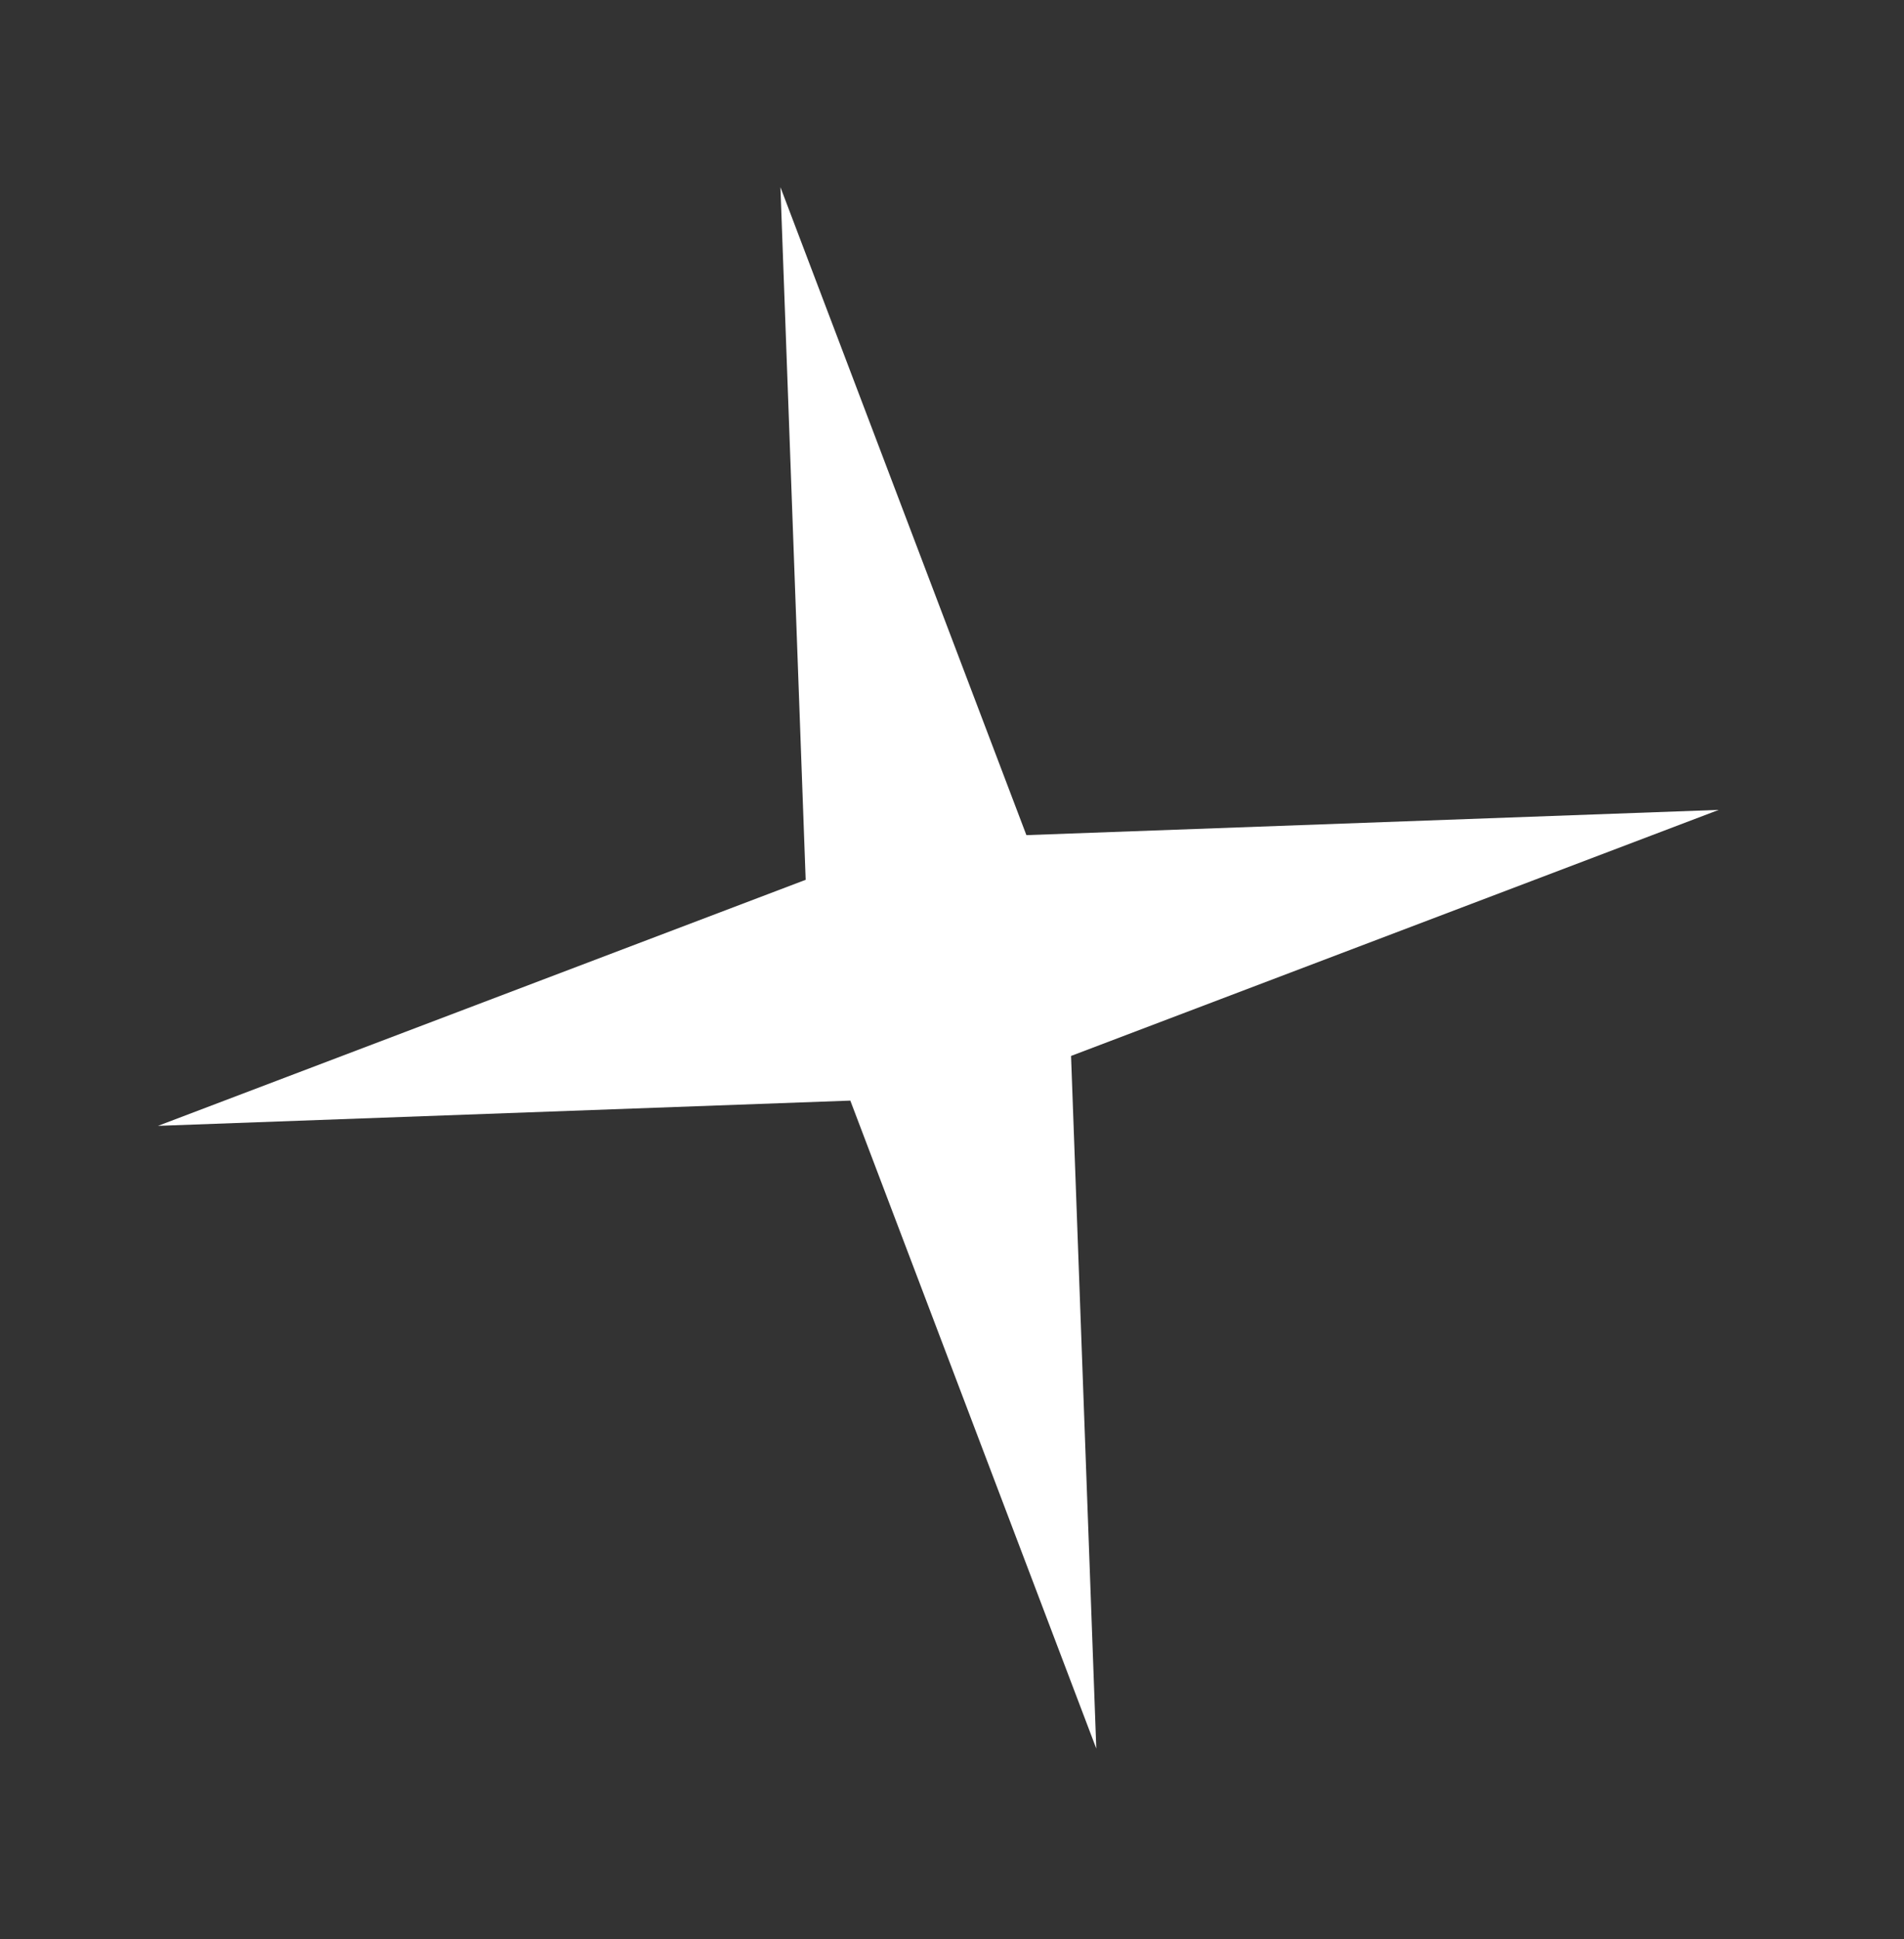 <svg width="55" height="56" viewBox="0 0 55 56" fill="none" xmlns="http://www.w3.org/2000/svg">
<rect x="0" y="0" width="55" height="56" fill="#333333" stroke="none"/>
<path d="M22.544 5.405L29.649 24.115L49.649 23.386L30.939 30.491L31.668 50.491L24.563 31.781L4.563 32.51L23.273 25.405L22.544 5.405Z" fill="white"/>
</svg>
